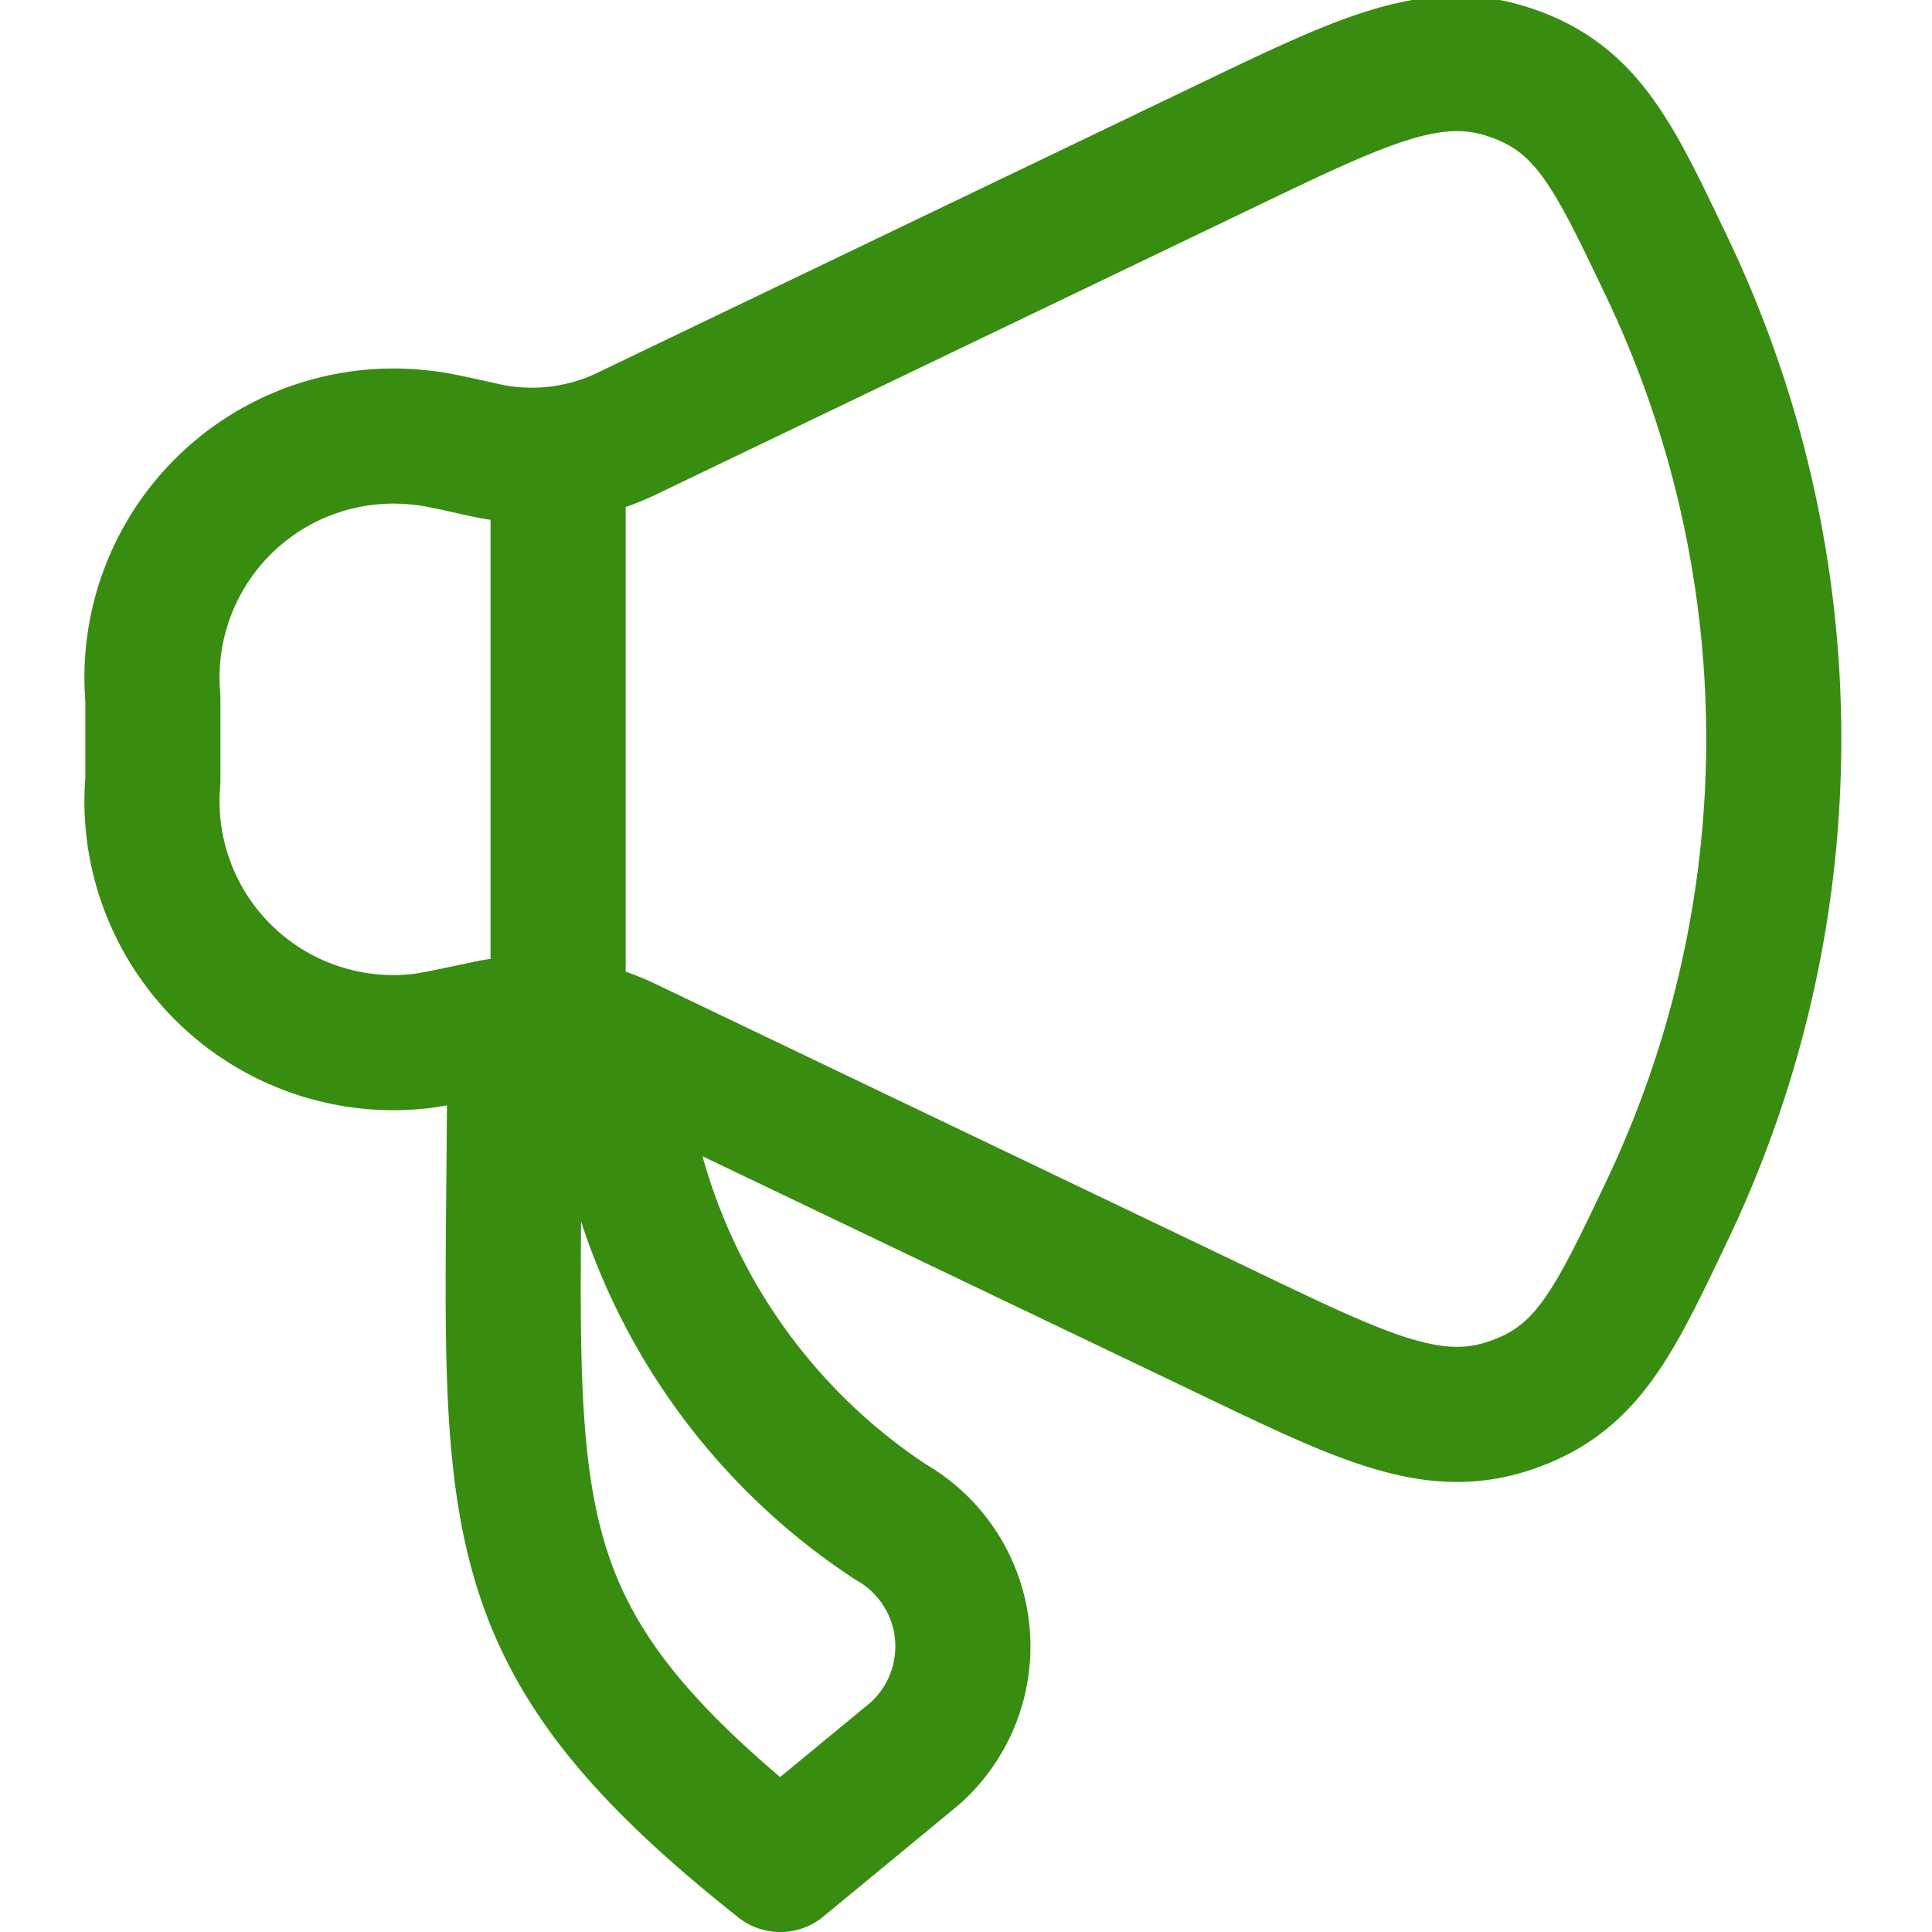 <svg xmlns="http://www.w3.org/2000/svg" xmlns:xlink="http://www.w3.org/1999/xlink" width="16" height="16" viewBox="0 0 16 16">
  <defs>
    <clipPath id="clip-path">
      <rect id="Rectangle_5225" data-name="Rectangle 5225" width="16" height="16" transform="translate(24 245)" fill="#fff" stroke="#388d11" stroke-width="1"/>
    </clipPath>
  </defs>
  <g id="Mask_Group_727" data-name="Mask Group 727" transform="translate(-24 -245)" clip-path="url(#clip-path)">
    <g id="promotion-stroke-rounded" transform="translate(23.029 244.034)">
      <path id="Path_6812" data-name="Path 6812" d="M11.131,2.171,6.17,4.553a1.814,1.814,0,0,1-1.206.136c-.272-.061-.408-.091-.518-.1a2,2,0,0,0-2.209,2.16v.68a2,2,0,0,0,2.209,2.16c.11-.013.246-.043.518-.1a1.814,1.814,0,0,1,1.206.136L11.131,12c1.139.547,1.708.82,2.343.607s.853-.67,1.289-1.585a9.079,9.079,0,0,0,0-7.872c-.436-.914-.654-1.372-1.289-1.585S12.27,1.624,11.131,2.171Z" fill="none" stroke="#388d11" stroke-linecap="round" stroke-linejoin="round" stroke-width="1.119"/>
      <path id="Path_6813" data-name="Path 6813" d="M8.545,15.49l-1.112.917c-2.507-1.988-2.2-2.936-2.2-6.712h.846a5.062,5.062,0,0,0,2.269,3.876A1.187,1.187,0,0,1,8.545,15.49Z" fill="none" stroke="#388d11" stroke-linecap="round" stroke-linejoin="round" stroke-width="1.119"/>
      <path id="Path_6814" data-name="Path 6814" d="M5.593,9.322V4.847" fill="none" stroke="#388d11" stroke-linecap="round" stroke-linejoin="round" stroke-width="1.119"/>
    </g>
  </g>
</svg>

